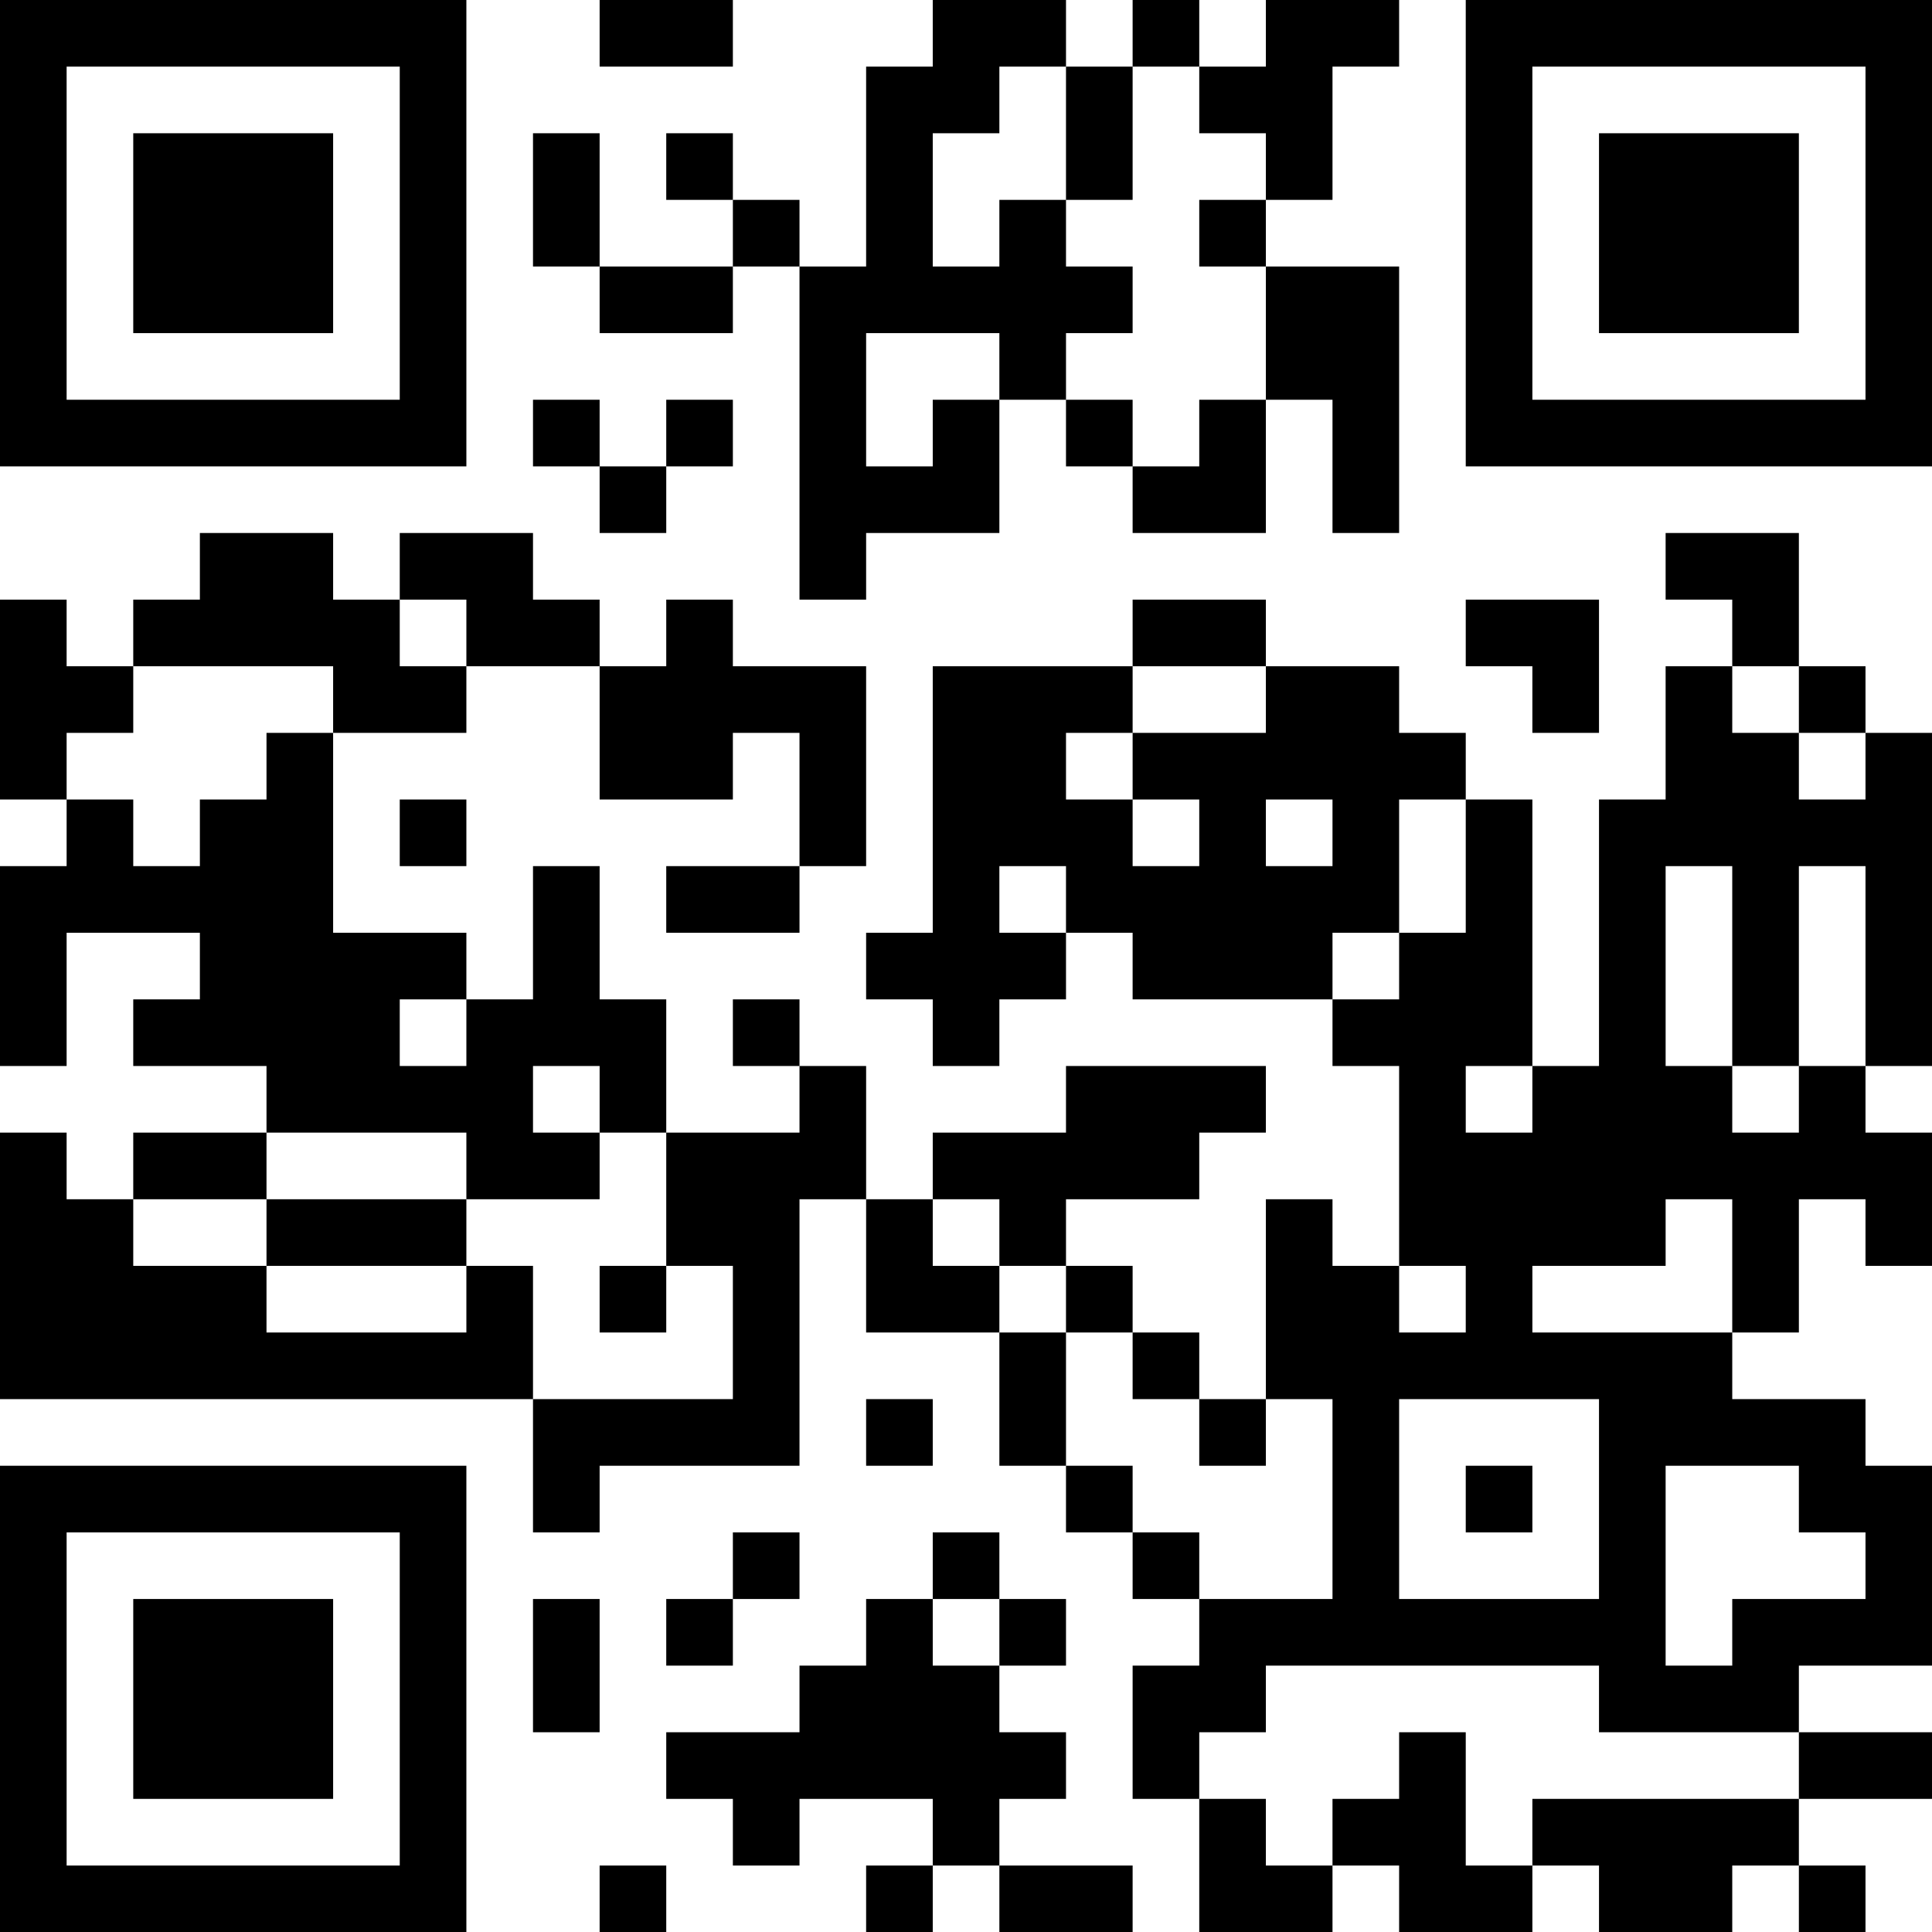 <?xml version="1.0" encoding="UTF-8"?>
<svg xmlns="http://www.w3.org/2000/svg" version="1.1" width="200" height="200" viewBox="0 0 200 200"><rect x="0" y="0" width="200" height="200" fill="#ffffff"/><g transform="scale(6.897)"><g transform="translate(0,0)"><path fill-rule="evenodd" d="M9 0L9 1L11 1L11 0ZM14 0L14 1L13 1L13 4L12 4L12 3L11 3L11 2L10 2L10 3L11 3L11 4L9 4L9 2L8 2L8 4L9 4L9 5L11 5L11 4L12 4L12 9L13 9L13 8L15 8L15 6L16 6L16 7L17 7L17 8L19 8L19 6L20 6L20 8L21 8L21 4L19 4L19 3L20 3L20 1L21 1L21 0L19 0L19 1L18 1L18 0L17 0L17 1L16 1L16 0ZM15 1L15 2L14 2L14 4L15 4L15 3L16 3L16 4L17 4L17 5L16 5L16 6L17 6L17 7L18 7L18 6L19 6L19 4L18 4L18 3L19 3L19 2L18 2L18 1L17 1L17 3L16 3L16 1ZM13 5L13 7L14 7L14 6L15 6L15 5ZM8 6L8 7L9 7L9 8L10 8L10 7L11 7L11 6L10 6L10 7L9 7L9 6ZM3 8L3 9L2 9L2 10L1 10L1 9L0 9L0 12L1 12L1 13L0 13L0 16L1 16L1 14L3 14L3 15L2 15L2 16L4 16L4 17L2 17L2 18L1 18L1 17L0 17L0 21L8 21L8 23L9 23L9 22L12 22L12 18L13 18L13 20L15 20L15 22L16 22L16 23L17 23L17 24L18 24L18 25L17 25L17 27L18 27L18 29L20 29L20 28L21 28L21 29L23 29L23 28L24 28L24 29L26 29L26 28L27 28L27 29L28 29L28 28L27 28L27 27L29 27L29 26L27 26L27 25L29 25L29 22L28 22L28 21L26 21L26 20L27 20L27 18L28 18L28 19L29 19L29 17L28 17L28 16L29 16L29 11L28 11L28 10L27 10L27 8L25 8L25 9L26 9L26 10L25 10L25 12L24 12L24 16L23 16L23 12L22 12L22 11L21 11L21 10L19 10L19 9L17 9L17 10L14 10L14 14L13 14L13 15L14 15L14 16L15 16L15 15L16 15L16 14L17 14L17 15L20 15L20 16L21 16L21 19L20 19L20 18L19 18L19 21L18 21L18 20L17 20L17 19L16 19L16 18L18 18L18 17L19 17L19 16L16 16L16 17L14 17L14 18L13 18L13 16L12 16L12 15L11 15L11 16L12 16L12 17L10 17L10 15L9 15L9 13L8 13L8 15L7 15L7 14L5 14L5 11L7 11L7 10L9 10L9 12L11 12L11 11L12 11L12 13L10 13L10 14L12 14L12 13L13 13L13 10L11 10L11 9L10 9L10 10L9 10L9 9L8 9L8 8L6 8L6 9L5 9L5 8ZM6 9L6 10L7 10L7 9ZM22 9L22 10L23 10L23 11L24 11L24 9ZM2 10L2 11L1 11L1 12L2 12L2 13L3 13L3 12L4 12L4 11L5 11L5 10ZM17 10L17 11L16 11L16 12L17 12L17 13L18 13L18 12L17 12L17 11L19 11L19 10ZM26 10L26 11L27 11L27 12L28 12L28 11L27 11L27 10ZM6 12L6 13L7 13L7 12ZM19 12L19 13L20 13L20 12ZM21 12L21 14L20 14L20 15L21 15L21 14L22 14L22 12ZM15 13L15 14L16 14L16 13ZM25 13L25 16L26 16L26 17L27 17L27 16L28 16L28 13L27 13L27 16L26 16L26 13ZM6 15L6 16L7 16L7 15ZM8 16L8 17L9 17L9 18L7 18L7 17L4 17L4 18L2 18L2 19L4 19L4 20L7 20L7 19L8 19L8 21L11 21L11 19L10 19L10 17L9 17L9 16ZM22 16L22 17L23 17L23 16ZM4 18L4 19L7 19L7 18ZM14 18L14 19L15 19L15 20L16 20L16 22L17 22L17 23L18 23L18 24L20 24L20 21L19 21L19 22L18 22L18 21L17 21L17 20L16 20L16 19L15 19L15 18ZM25 18L25 19L23 19L23 20L26 20L26 18ZM9 19L9 20L10 20L10 19ZM21 19L21 20L22 20L22 19ZM13 21L13 22L14 22L14 21ZM21 21L21 24L24 24L24 21ZM22 22L22 23L23 23L23 22ZM25 22L25 25L26 25L26 24L28 24L28 23L27 23L27 22ZM11 23L11 24L10 24L10 25L11 25L11 24L12 24L12 23ZM14 23L14 24L13 24L13 25L12 25L12 26L10 26L10 27L11 27L11 28L12 28L12 27L14 27L14 28L13 28L13 29L14 29L14 28L15 28L15 29L17 29L17 28L15 28L15 27L16 27L16 26L15 26L15 25L16 25L16 24L15 24L15 23ZM8 24L8 26L9 26L9 24ZM14 24L14 25L15 25L15 24ZM19 25L19 26L18 26L18 27L19 27L19 28L20 28L20 27L21 27L21 26L22 26L22 28L23 28L23 27L27 27L27 26L24 26L24 25ZM9 28L9 29L10 29L10 28ZM0 0L0 7L7 7L7 0ZM1 1L1 6L6 6L6 1ZM2 2L2 5L5 5L5 2ZM22 0L22 7L29 7L29 0ZM23 1L23 6L28 6L28 1ZM24 2L24 5L27 5L27 2ZM0 22L0 29L7 29L7 22ZM1 23L1 28L6 28L6 23ZM2 24L2 27L5 27L5 24Z" fill="#000000"/></g></g></svg>
